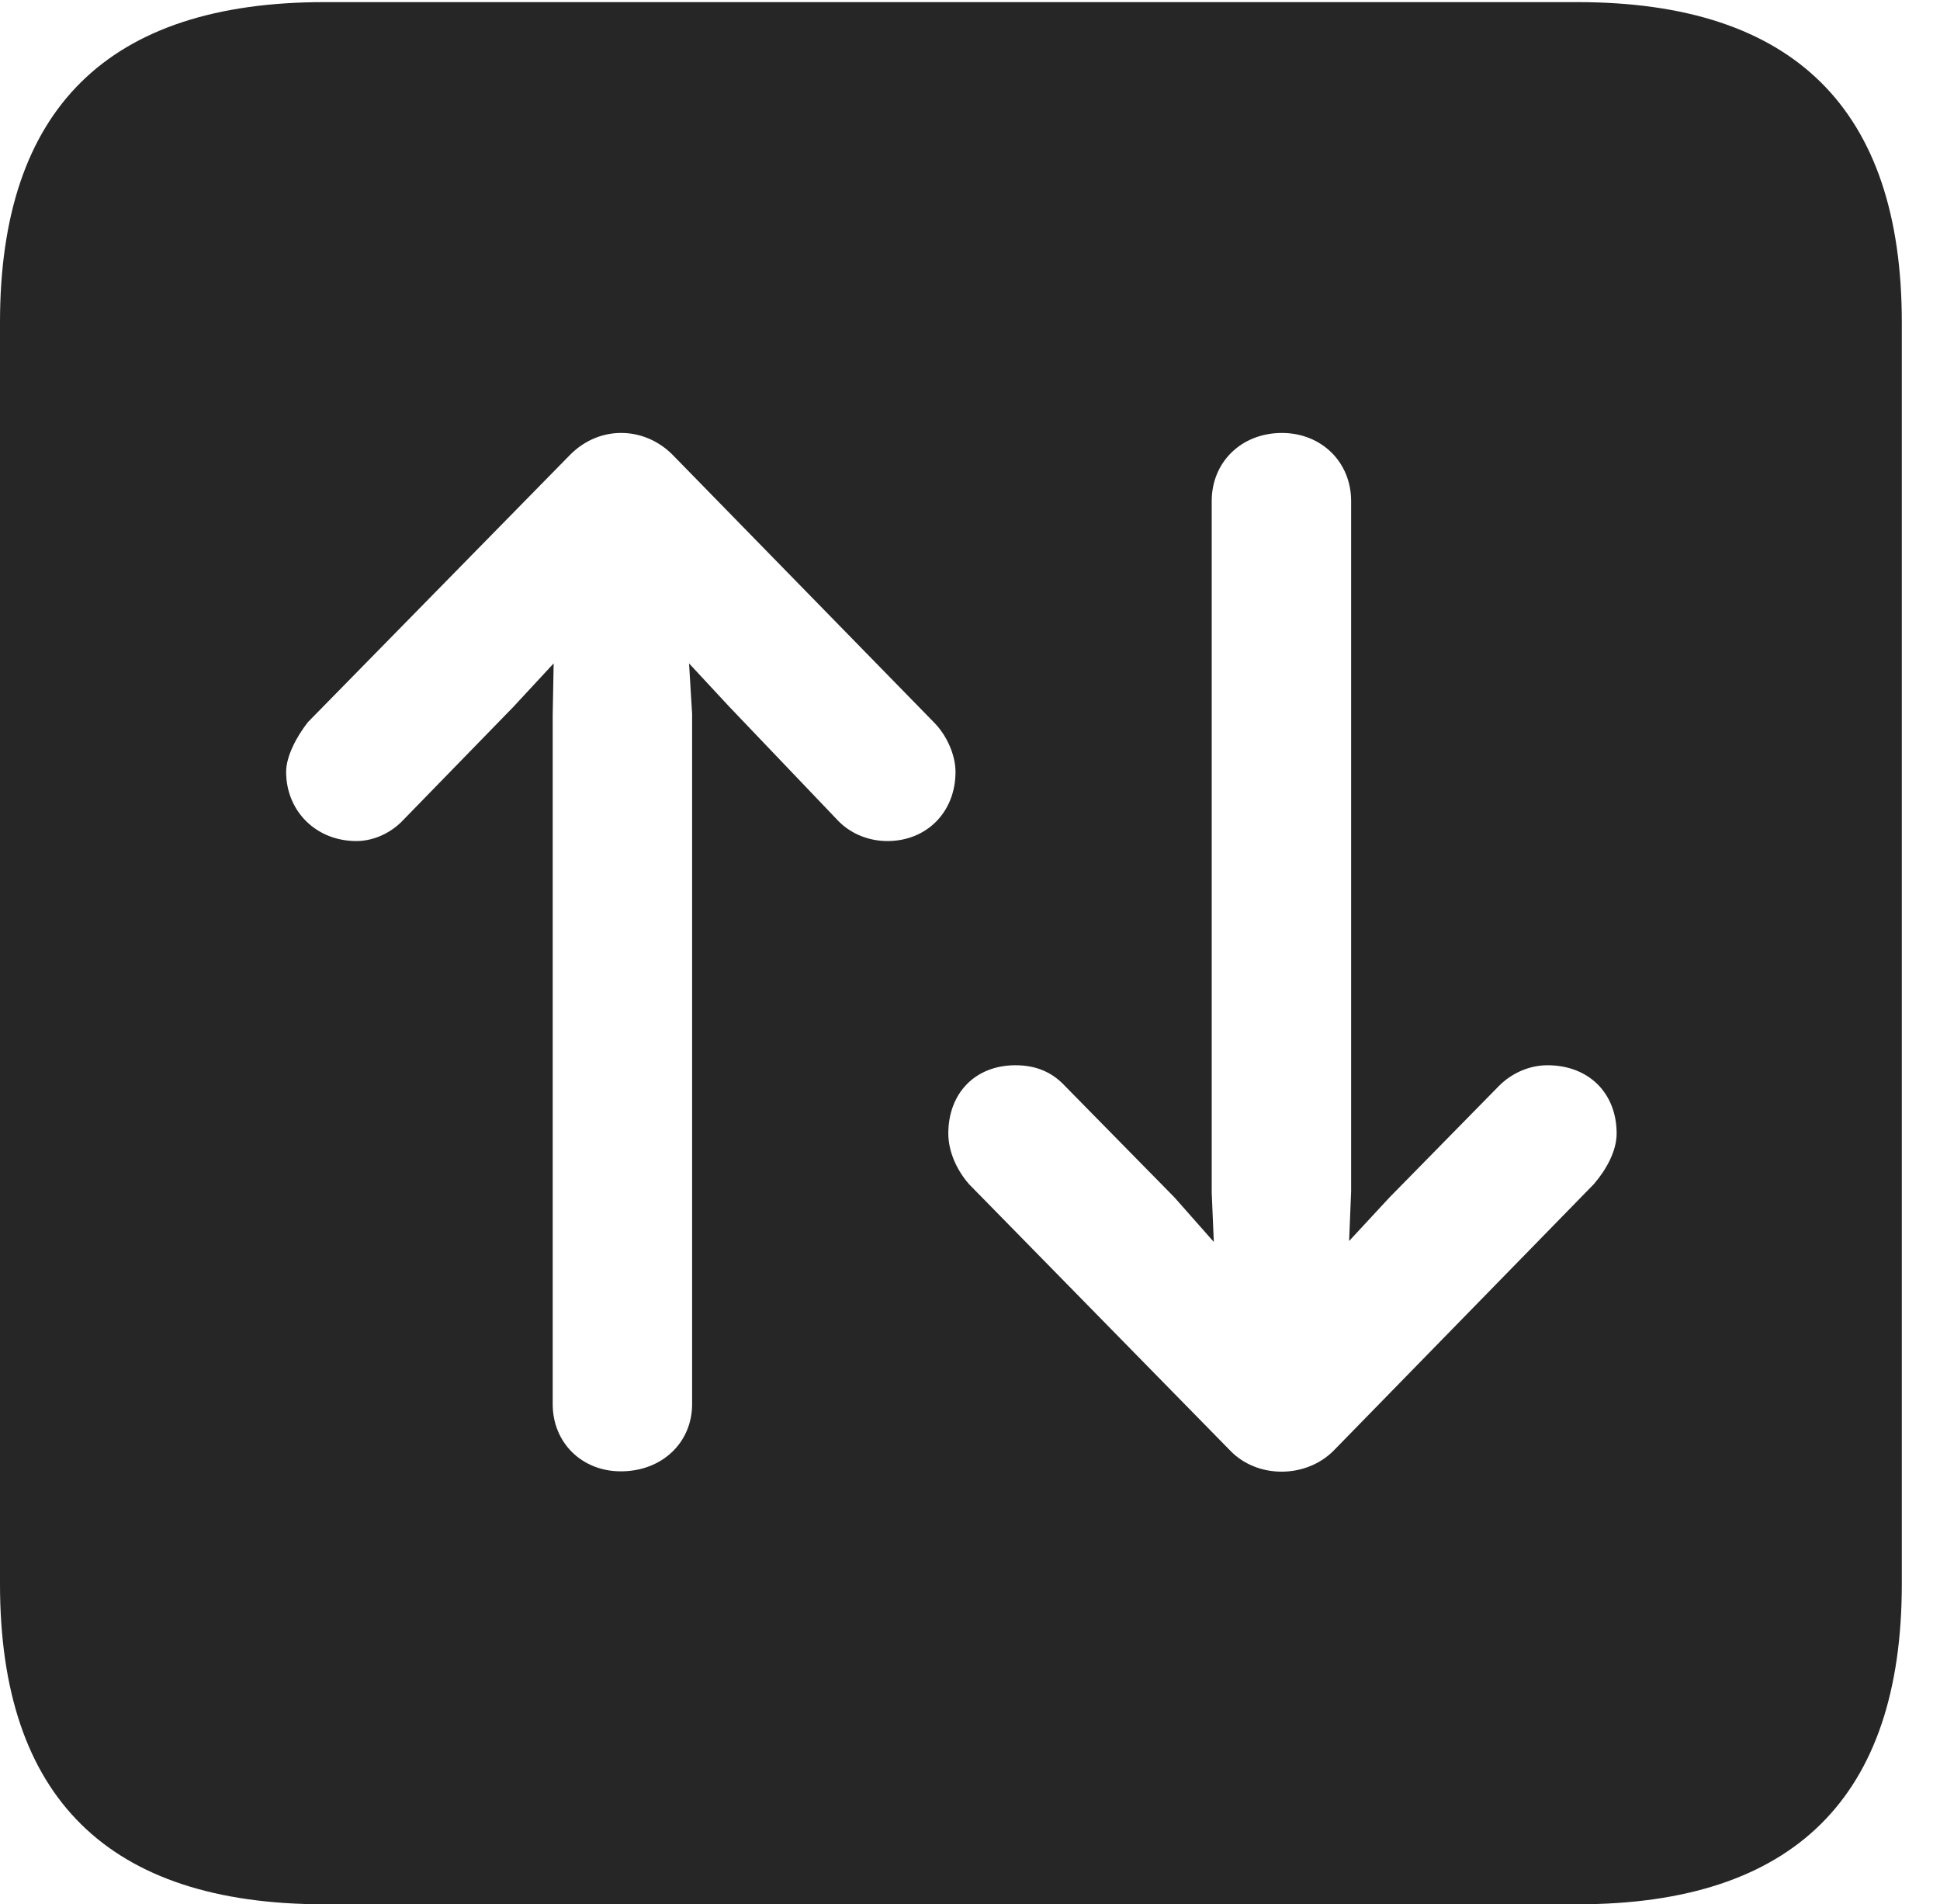 <?xml version="1.0" encoding="UTF-8"?>
<!--Generator: Apple Native CoreSVG 232.5-->
<!DOCTYPE svg
PUBLIC "-//W3C//DTD SVG 1.1//EN"
       "http://www.w3.org/Graphics/SVG/1.1/DTD/svg11.dtd">
<svg version="1.1" xmlns="http://www.w3.org/2000/svg" xmlns:xlink="http://www.w3.org/1999/xlink" width="18.34" height="17.998">
 <g>
  <rect height="17.998" opacity="0" width="18.34" x="0" y="0"/>
  <path d="M17.979 3.047L17.979 14.971C17.979 16.982 16.963 17.998 14.912 17.998L3.066 17.998C1.025 17.998 0 16.992 0 14.971L0 3.047C0 1.025 1.025 0.02 3.066 0.02L14.912 0.02C16.963 0.02 17.979 1.035 17.979 3.047ZM11.455 4.736L11.455 11.27L11.475 11.738L11.104 11.318L10.068 10.264C9.941 10.127 9.785 10.068 9.6 10.068C9.219 10.068 8.965 10.332 8.965 10.713C8.965 10.869 9.033 11.045 9.16 11.191L11.631 13.711C11.885 13.975 12.344 13.975 12.607 13.711L15.068 11.191C15.185 11.055 15.283 10.879 15.283 10.713C15.283 10.332 15.02 10.068 14.629 10.068C14.453 10.068 14.287 10.146 14.17 10.264L13.135 11.318L12.754 11.729L12.773 11.26L12.773 4.736C12.773 4.365 12.49 4.092 12.119 4.092C11.738 4.092 11.455 4.365 11.455 4.736ZM5.391 4.297L2.91 6.826C2.803 6.963 2.705 7.148 2.705 7.295C2.705 7.666 2.988 7.949 3.369 7.949C3.535 7.949 3.701 7.871 3.818 7.744L4.854 6.68L5.234 6.27L5.225 6.758L5.225 13.271C5.225 13.633 5.498 13.906 5.869 13.906C6.26 13.906 6.543 13.633 6.543 13.271L6.543 6.748L6.514 6.27L6.895 6.68L7.93 7.764C8.047 7.881 8.213 7.949 8.389 7.949C8.76 7.949 9.033 7.676 9.033 7.295C9.033 7.129 8.945 6.943 8.828 6.826L6.357 4.297C6.094 4.033 5.674 4.014 5.391 4.297Z" fill="#000000" fill-opacity="0.85"/>
 </g>
</svg>
